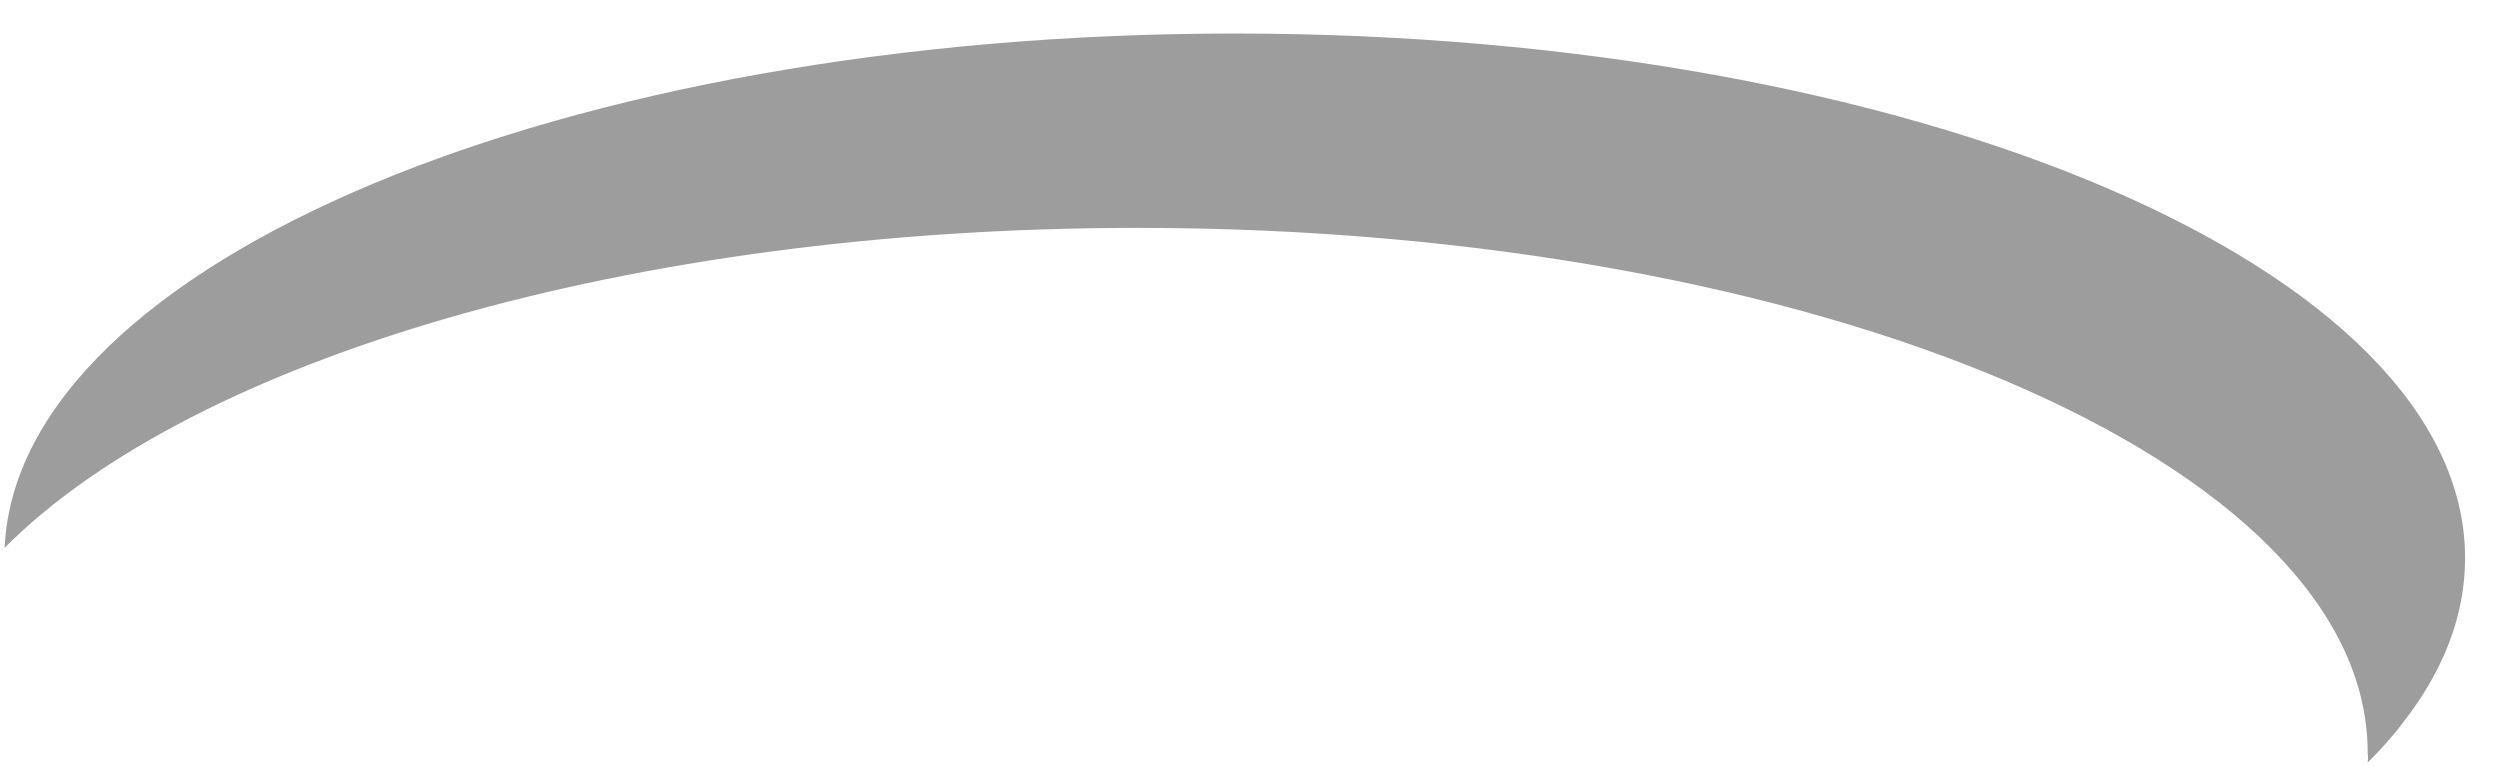 ﻿<?xml version="1.0" encoding="utf-8"?>
<svg version="1.1" xmlns:xlink="http://www.w3.org/1999/xlink" width="32px" height="10px" xmlns="http://www.w3.org/2000/svg">
  <g transform="matrix(1 0 0 1 -3260 -2538 )">
    <path d="M 30.306 9.631  C 30.312 9.685  30.312 9.72  30.306 9.762  C 30.471 9.595  30.624 9.429  30.753 9.256  C 31.276 8.589  31.553 7.881  31.553 7.143  C 31.553 3.435  24.5 0.429  15.806 0.429  C 7.218 0.429  0.224 3.363  0.059 7.012  C 2.459 4.601  8.047 2.917  14.559 2.917  C 23.253 2.917  30.306 5.923  30.306 9.631  Z " fill-rule="nonzero" fill="#9d9d9d" stroke="none" transform="matrix(1 0 0 1 3260 2538 )" />
  </g>
</svg>